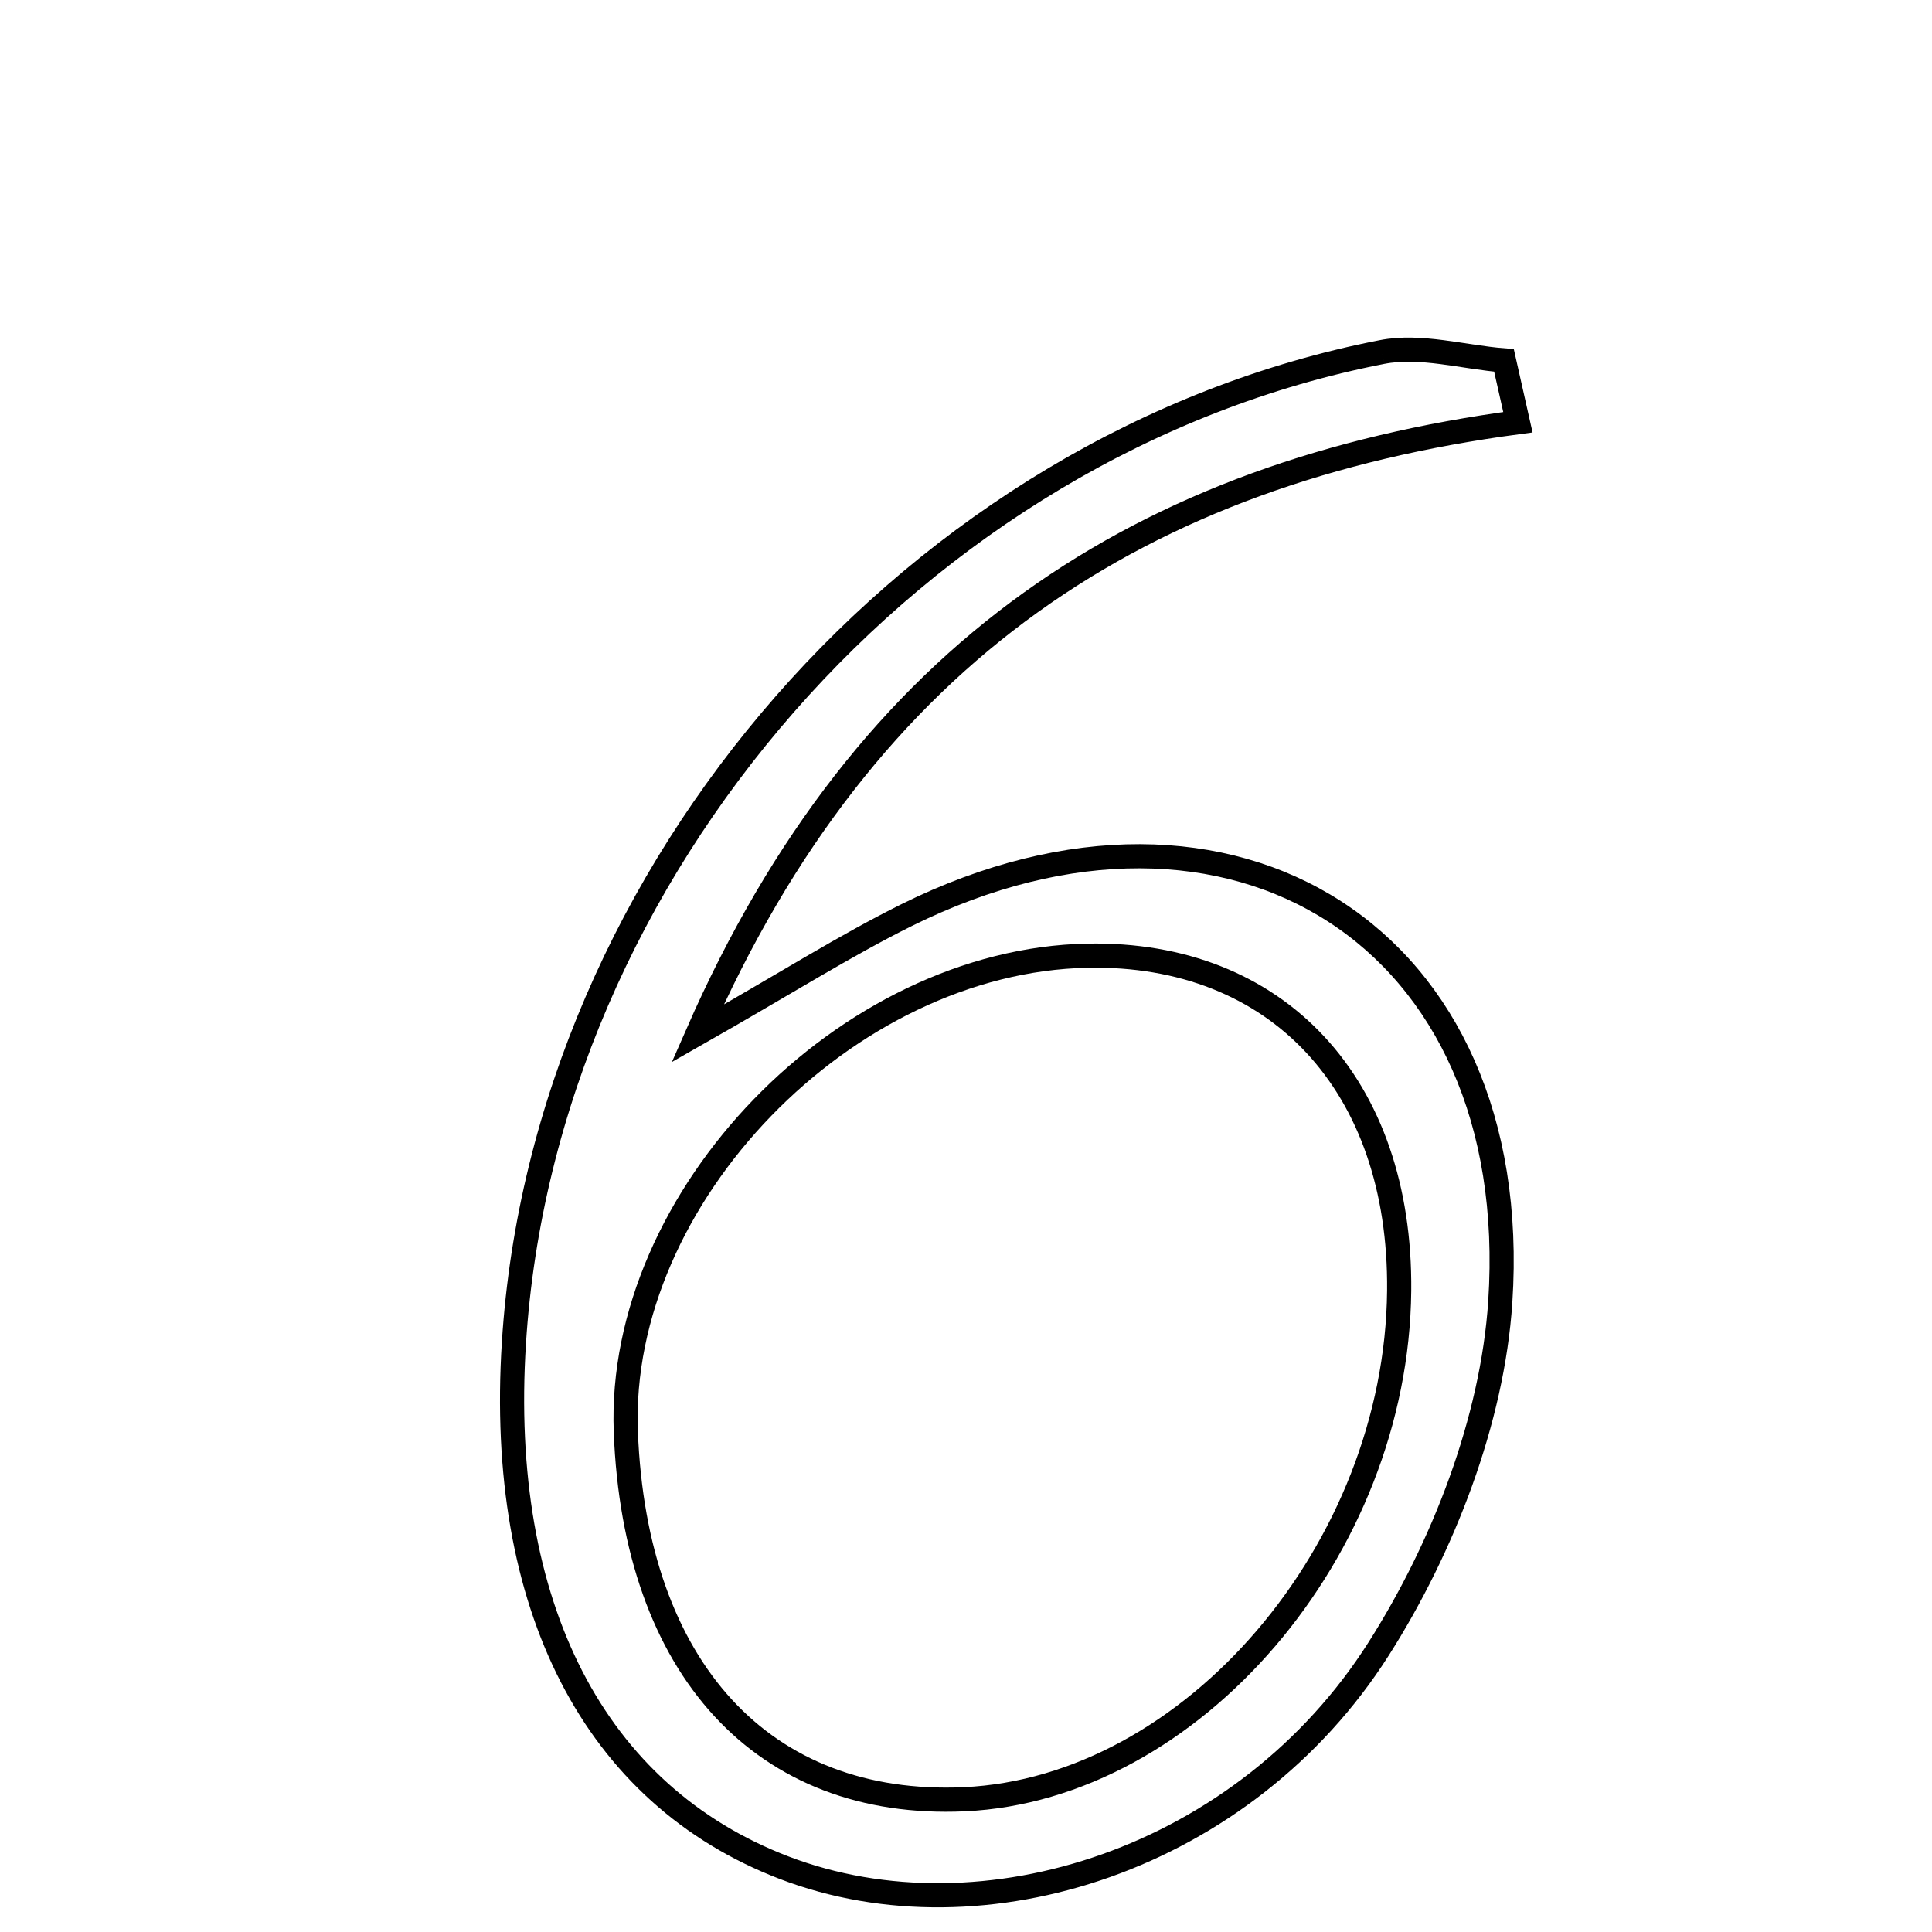 <svg xmlns="http://www.w3.org/2000/svg" viewBox="0.0 0.0 24.0 24.0" height="200px" width="200px"><path fill="none" stroke="black" stroke-width=".3" stroke-opacity="1.0"  filling="0" d="M17.168 4.373 C17.648 4.279 18.176 4.437 18.683 4.477 C18.741 4.733 18.799 4.989 18.856 5.245 C14.212 5.865 10.761 8.063 8.666 12.838 C9.77 12.21 10.495 11.749 11.262 11.368 C15.307 9.363 18.934 11.648 18.637 16.171 C18.54 17.645 17.927 19.223 17.126 20.483 C15.468 23.092 12.217 24.15 9.74 23.201 C7.384 22.297 6.176 19.952 6.384 16.68 C6.755 10.811 11.393 5.498 17.168 4.373"></path>
<path fill="none" stroke="black" stroke-width=".3" stroke-opacity="1.0"  filling="0" d="M13.508 11.872 C15.868 11.825 17.406 13.478 17.381 16.034 C17.35 19.25 14.806 22.223 11.978 22.351 C9.482 22.464 7.887 20.732 7.774 17.785 C7.662 14.867 10.509 11.931 13.508 11.872"></path></svg>